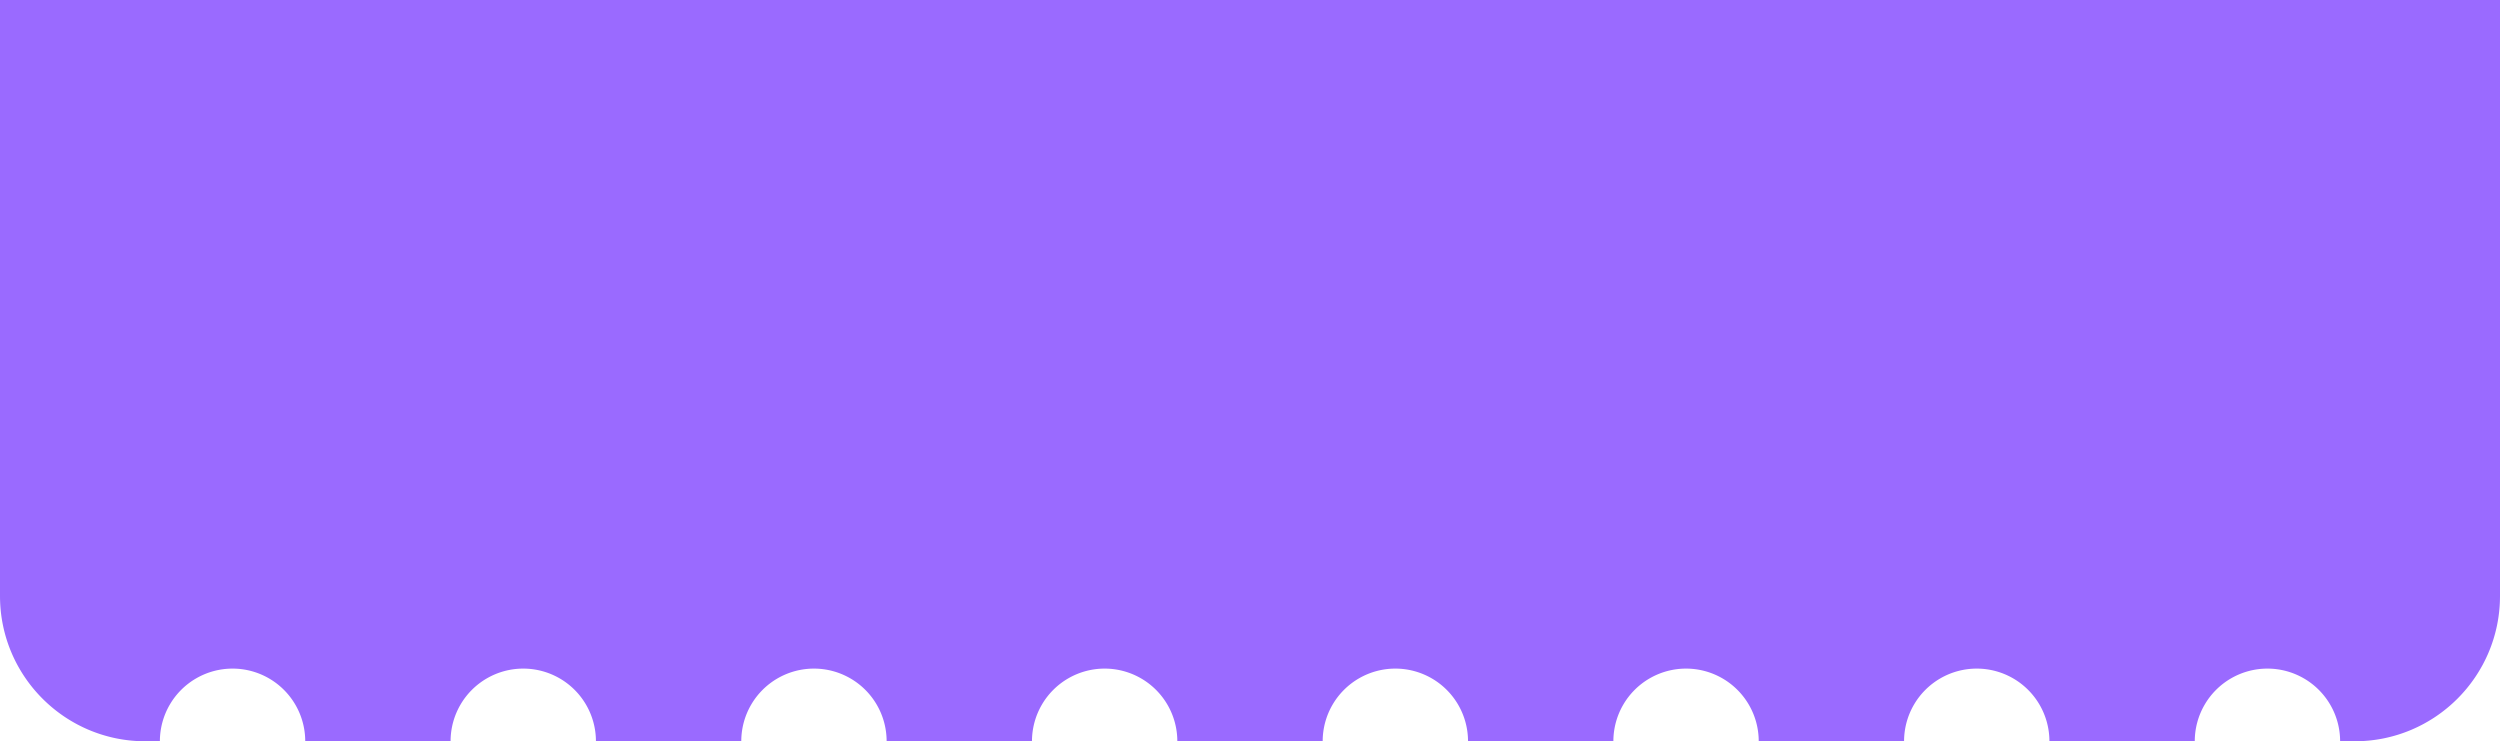 <svg width="172" height="51" fill="none" xmlns="http://www.w3.org/2000/svg"><path fill-rule="evenodd" clip-rule="evenodd" d="M0 0h172v41c0 5.523-4.477 10-10 10h-1a5 5 0 00-10 0h-10a5 5 0 00-10 0h-10a5 5 0 00-10 0h-10a5 5 0 00-10 0H81a5 5 0 00-10 0H61a5 5 0 00-10 0H41a5 5 0 00-10 0H21a5 5 0 00-10 0h-1C4.477 51 0 46.523 0 41V0z" fill="#9A6AFF"/></svg>